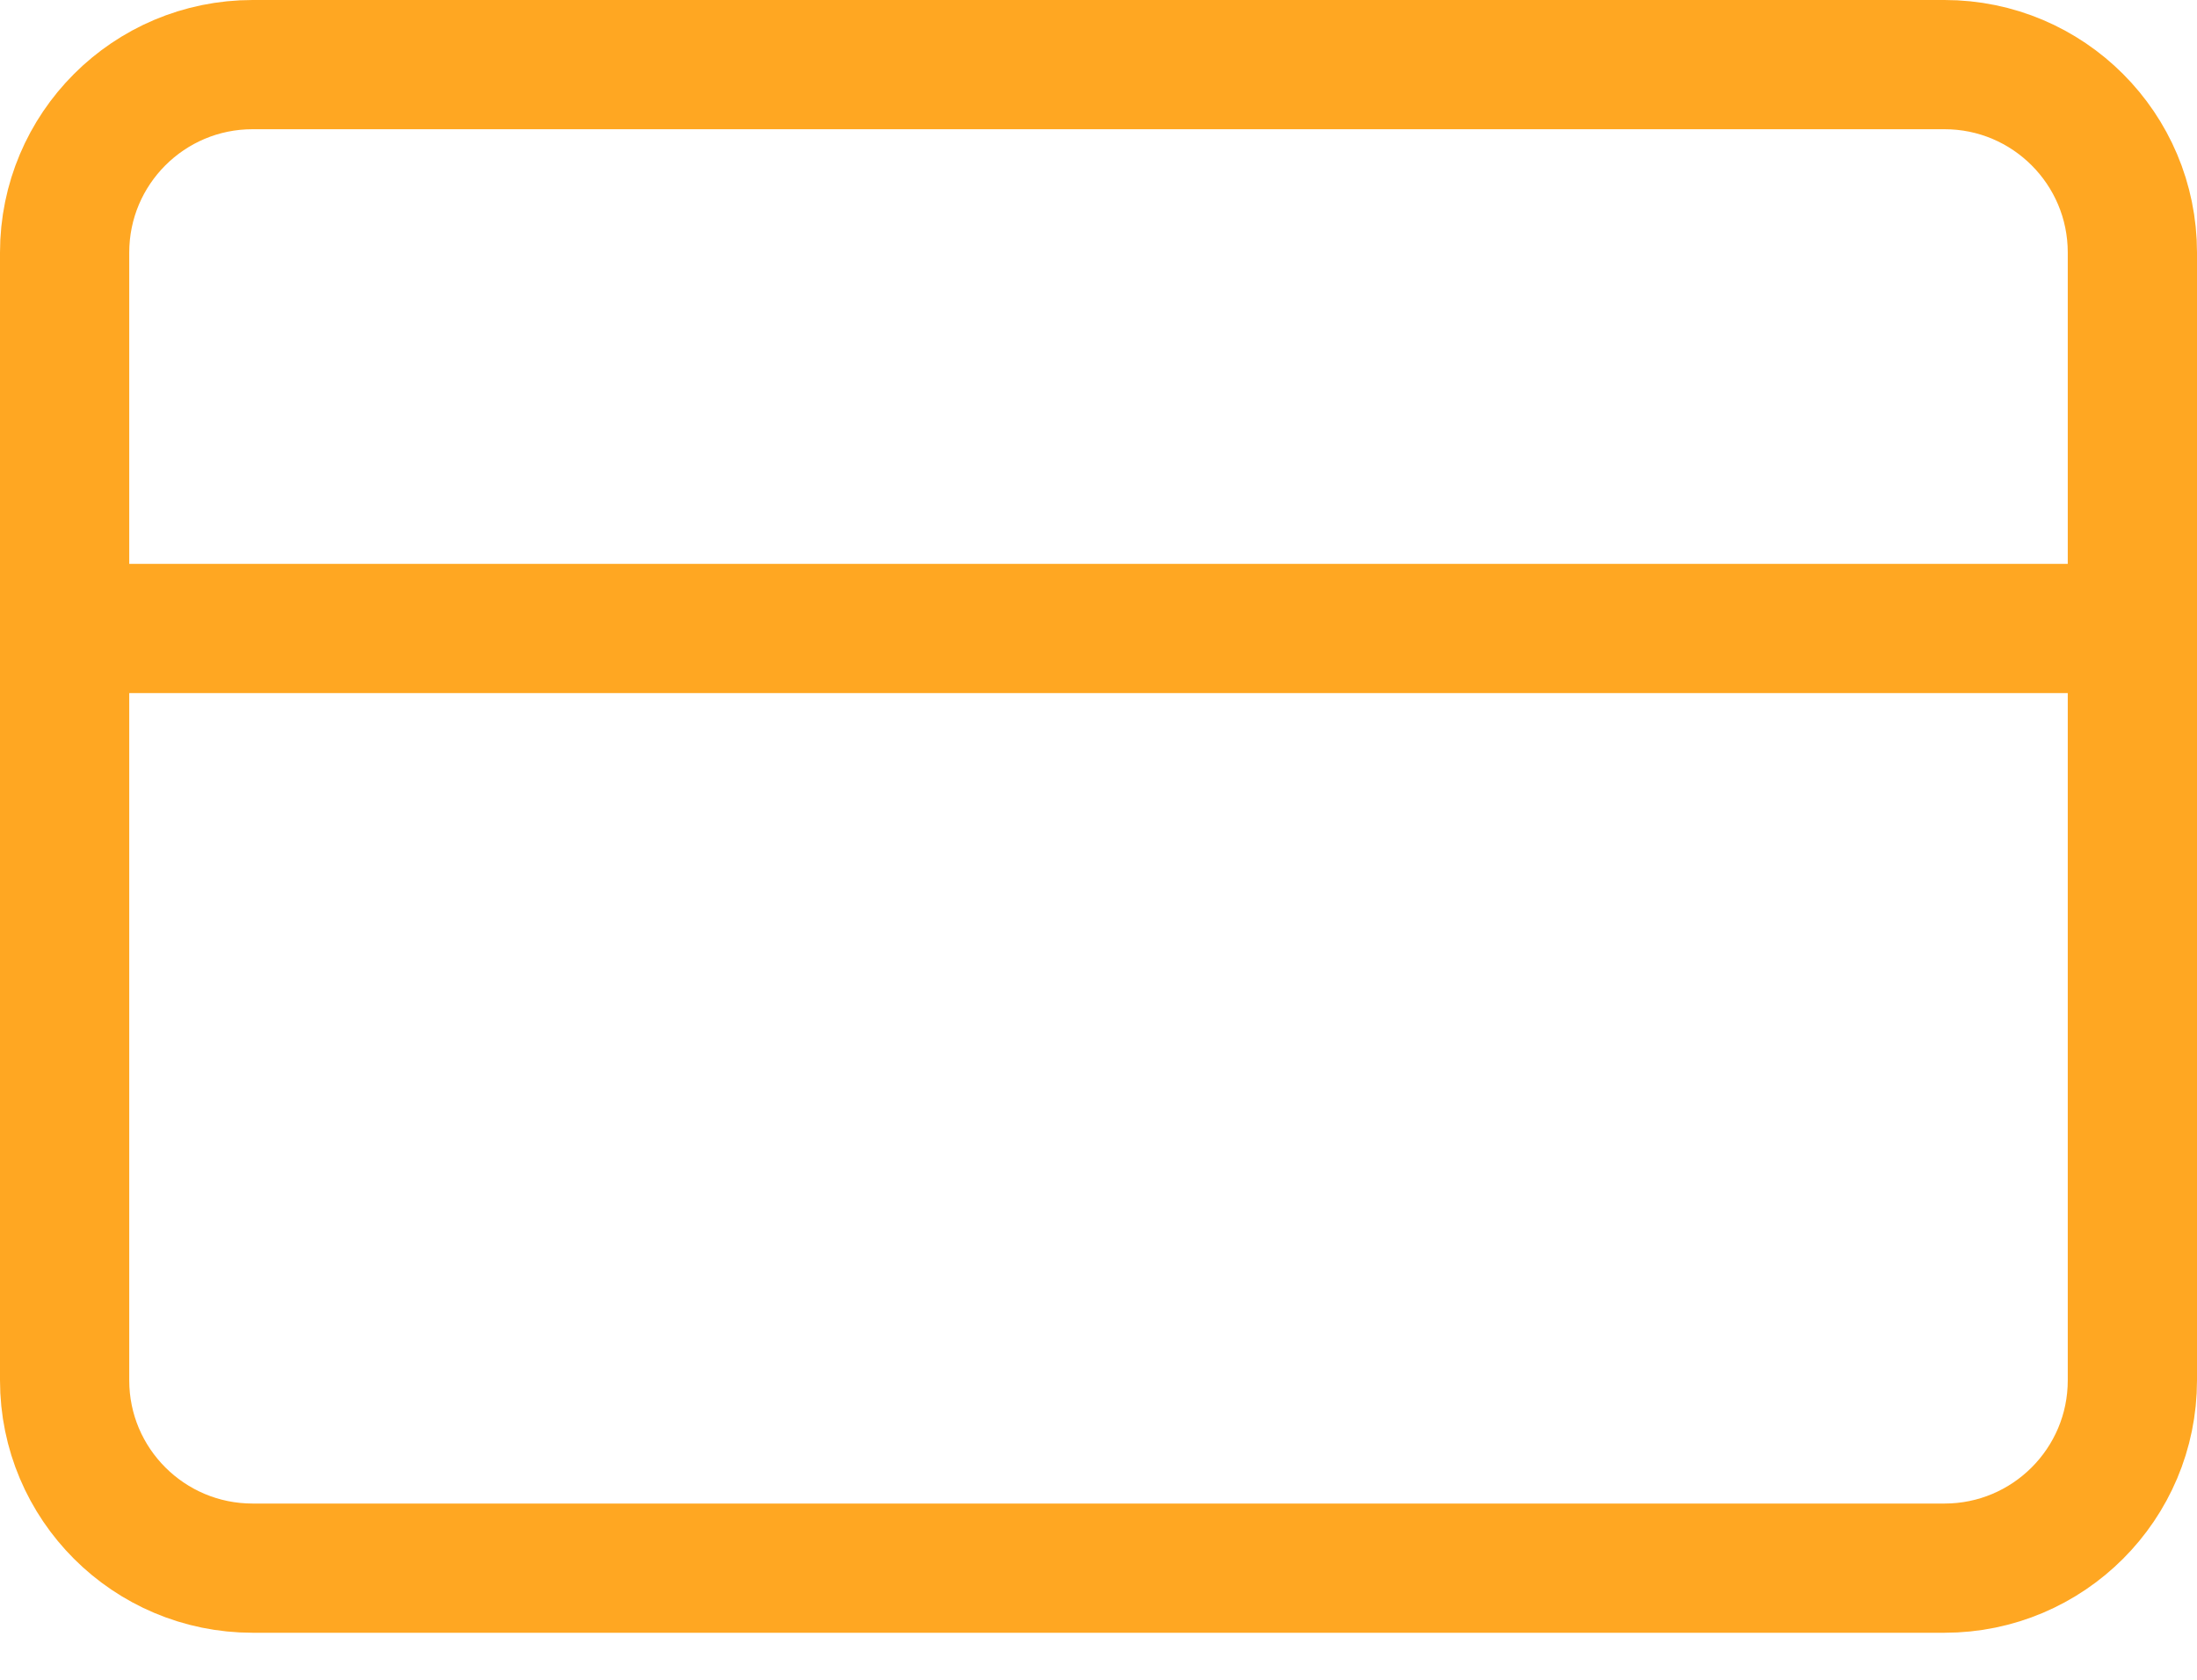 <svg width="17" height="13" viewBox="0 0 17 13" fill="none" xmlns="http://www.w3.org/2000/svg">
<path d="M15.046 0.5H1.955C1.151 0.5 0.5 1.151 0.5 1.955V10.682C0.5 11.485 1.151 12.136 1.955 12.136H15.046C15.849 12.136 16.5 11.485 16.5 10.682V1.955C16.5 1.151 15.849 0.5 15.046 0.5Z" stroke="#FFA722" stroke-linecap="round" stroke-linejoin="round"/>
<path d="M0.5 4.864H16.5" stroke="#FFA722" stroke-linecap="round" stroke-linejoin="round"/>
</svg>
